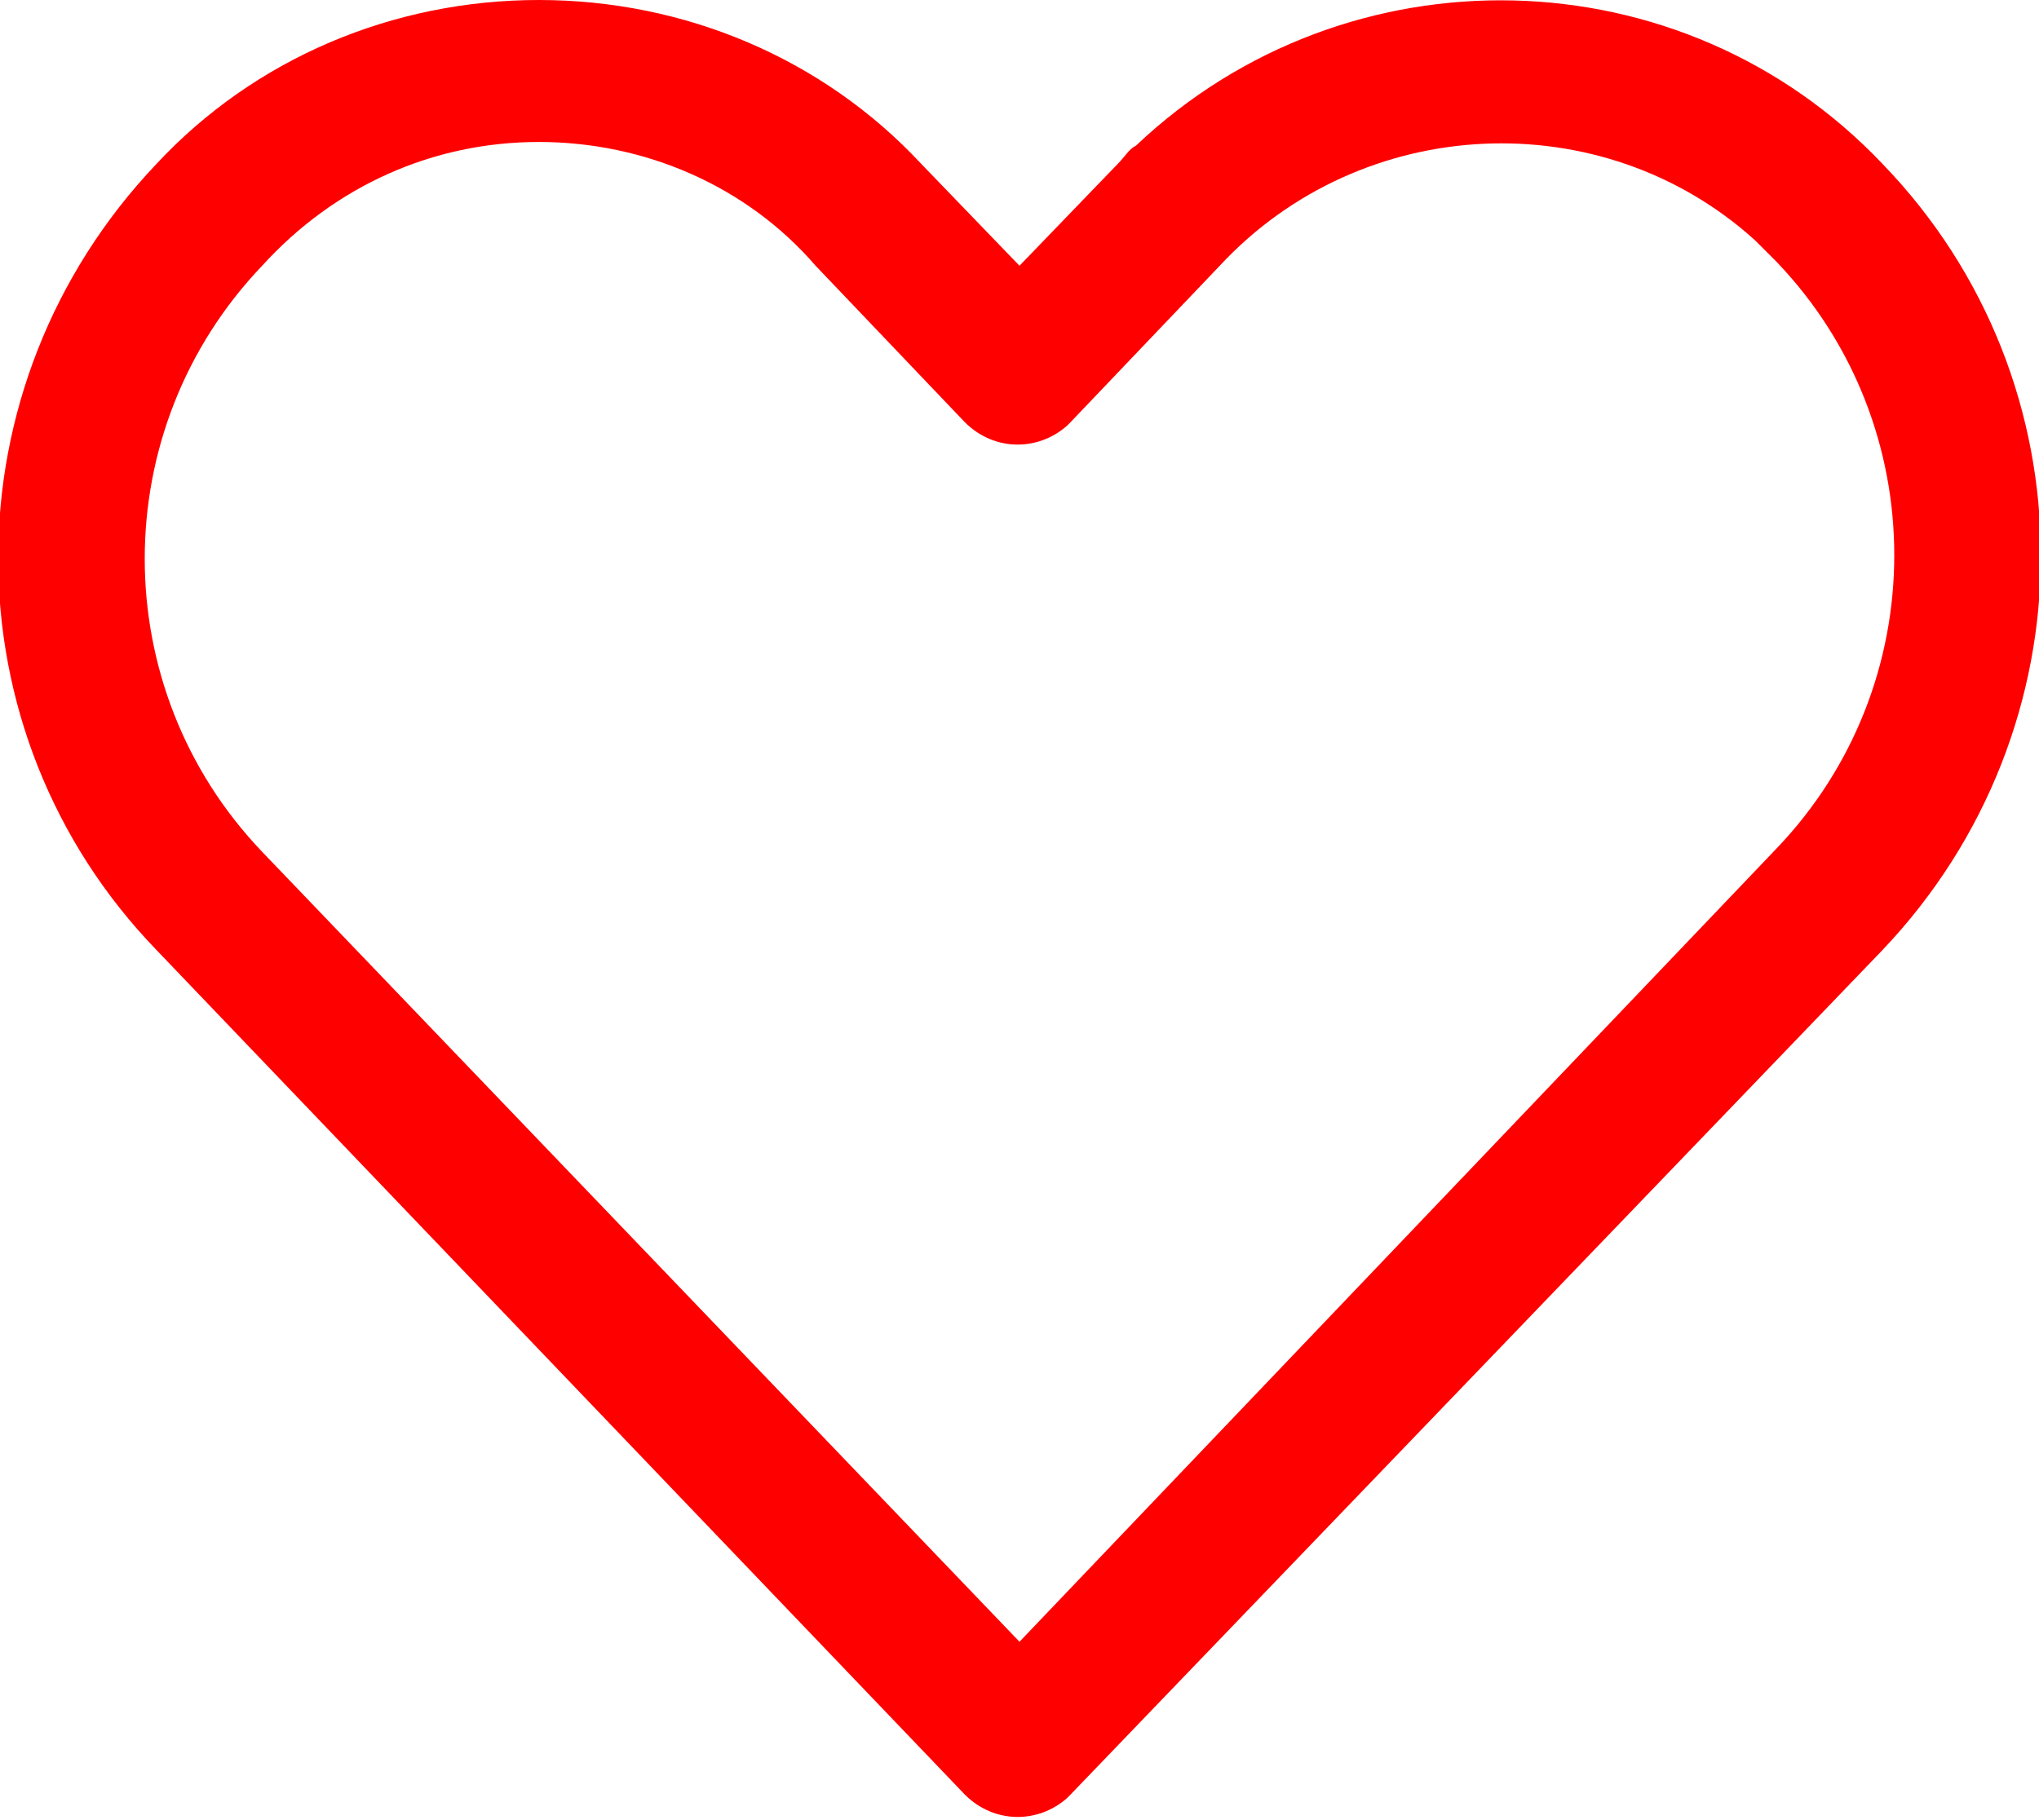<?xml version="1.0" encoding="utf-8"?>
<!-- Generator: Adobe Illustrator 21.0.1, SVG Export Plug-In . SVG Version: 6.00 Build 0)  -->
<svg version="1.1" id="Layer_1" xmlns="http://www.w3.org/2000/svg" xmlns:xlink="http://www.w3.org/1999/xlink" x="0px" y="0px"
	 viewBox="0 0 56 50" style="enable-background:new 0 0 56 50;" xml:space="preserve">
<style type="text/css">
	.st0{fill:#FF0000;}
</style>
<title>Hartje</title>
<path class="st0" d="M14.8,0c-4,0-7.8,1.6-10.5,4.5c-5.8,6.1-5.8,15.6,0,21.6l22.2,23.2c0.8,0.8,2,0.8,2.8,0.1c0,0,0,0,0,0l0.1-0.1
	l22.3-23.2c5.8-6.1,5.8-15.6,0-21.6c-5.5-5.8-14.7-6-20.5-0.5c-0.2,0.1-0.3,0.3-0.5,0.5L28,7.3l-2.7-2.8C22.6,1.6,18.8,0,14.8,0z
	 M14.8,3.9c2.9,0,5.7,1.2,7.6,3.4l4.1,4.3c0.8,0.8,2,0.8,2.8,0.1c0,0,0,0,0,0l0.1-0.1l4.1-4.3C37.4,3.1,44,2.8,48.2,6.6
	c0.2,0.2,0.4,0.4,0.6,0.6c4.3,4.5,4.3,11.6,0,16.1L28,45.1L7.2,23.4c-4.3-4.5-4.3-11.6,0-16.1C9.2,5.1,11.9,3.9,14.8,3.9L14.8,3.9z"
	/>
</svg>
